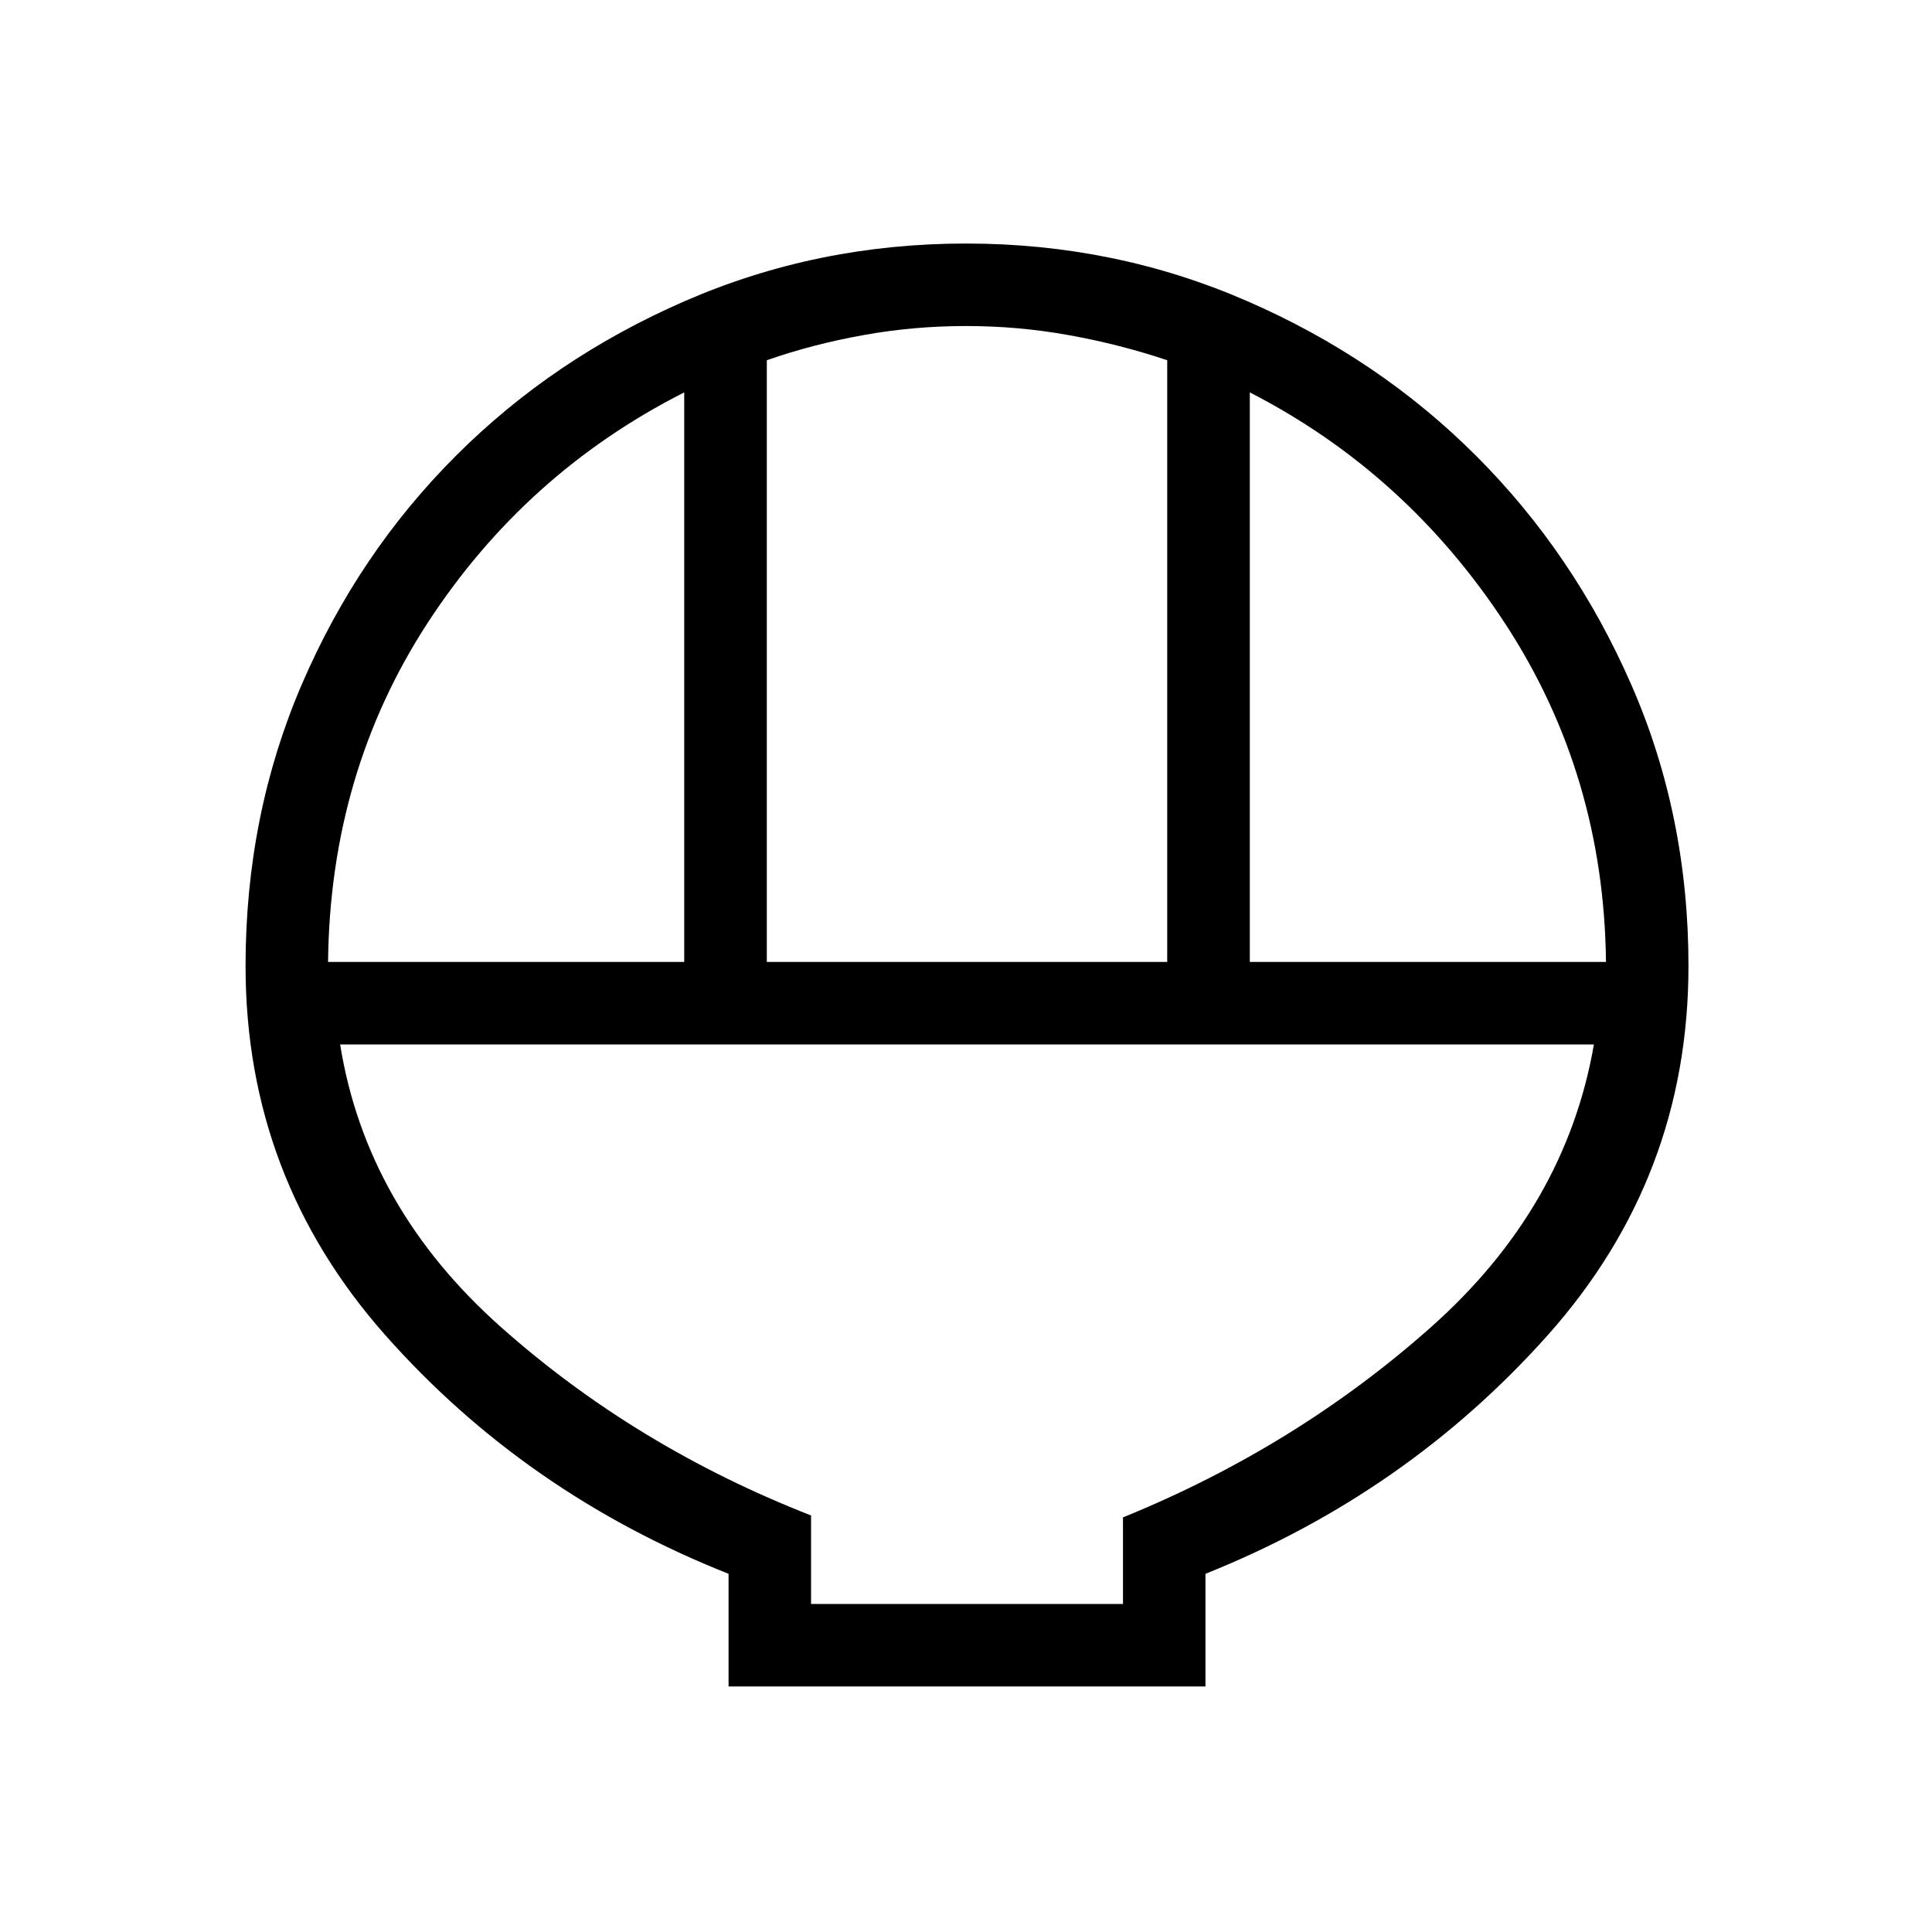 <svg xmlns="http://www.w3.org/2000/svg" height="20" width="20"><path d="M7.542 17.458V16.292Q5.438 15.458 3.99 13.823Q2.542 12.188 2.542 10Q2.542 8.438 3.125 7.083Q3.708 5.729 4.719 4.719Q5.729 3.708 7.094 3.115Q8.458 2.521 10 2.521Q11.542 2.521 12.906 3.115Q14.271 3.708 15.281 4.719Q16.292 5.729 16.885 7.083Q17.479 8.438 17.479 10Q17.479 12.188 16.021 13.823Q14.562 15.458 12.479 16.292V17.458ZM7.938 9.958H12.083V3.729Q11.583 3.562 11.062 3.469Q10.542 3.375 10 3.375Q9.458 3.375 8.938 3.469Q8.417 3.562 7.938 3.729ZM3.396 9.958H7.083V4.062Q5.438 4.896 4.427 6.448Q3.417 8 3.396 9.958ZM12.938 9.958H16.625Q16.604 8.021 15.583 6.458Q14.562 4.896 12.938 4.062ZM8.396 16.604H11.625V15.708Q13.417 14.979 14.812 13.74Q16.208 12.5 16.5 10.812H3.521Q3.792 12.5 5.188 13.74Q6.583 14.979 8.396 15.688ZM11.625 16.604H8.396Q8.396 16.604 8.396 16.604Q8.396 16.604 8.396 16.604H11.625Q11.625 16.604 11.625 16.604Q11.625 16.604 11.625 16.604Z"/></svg>